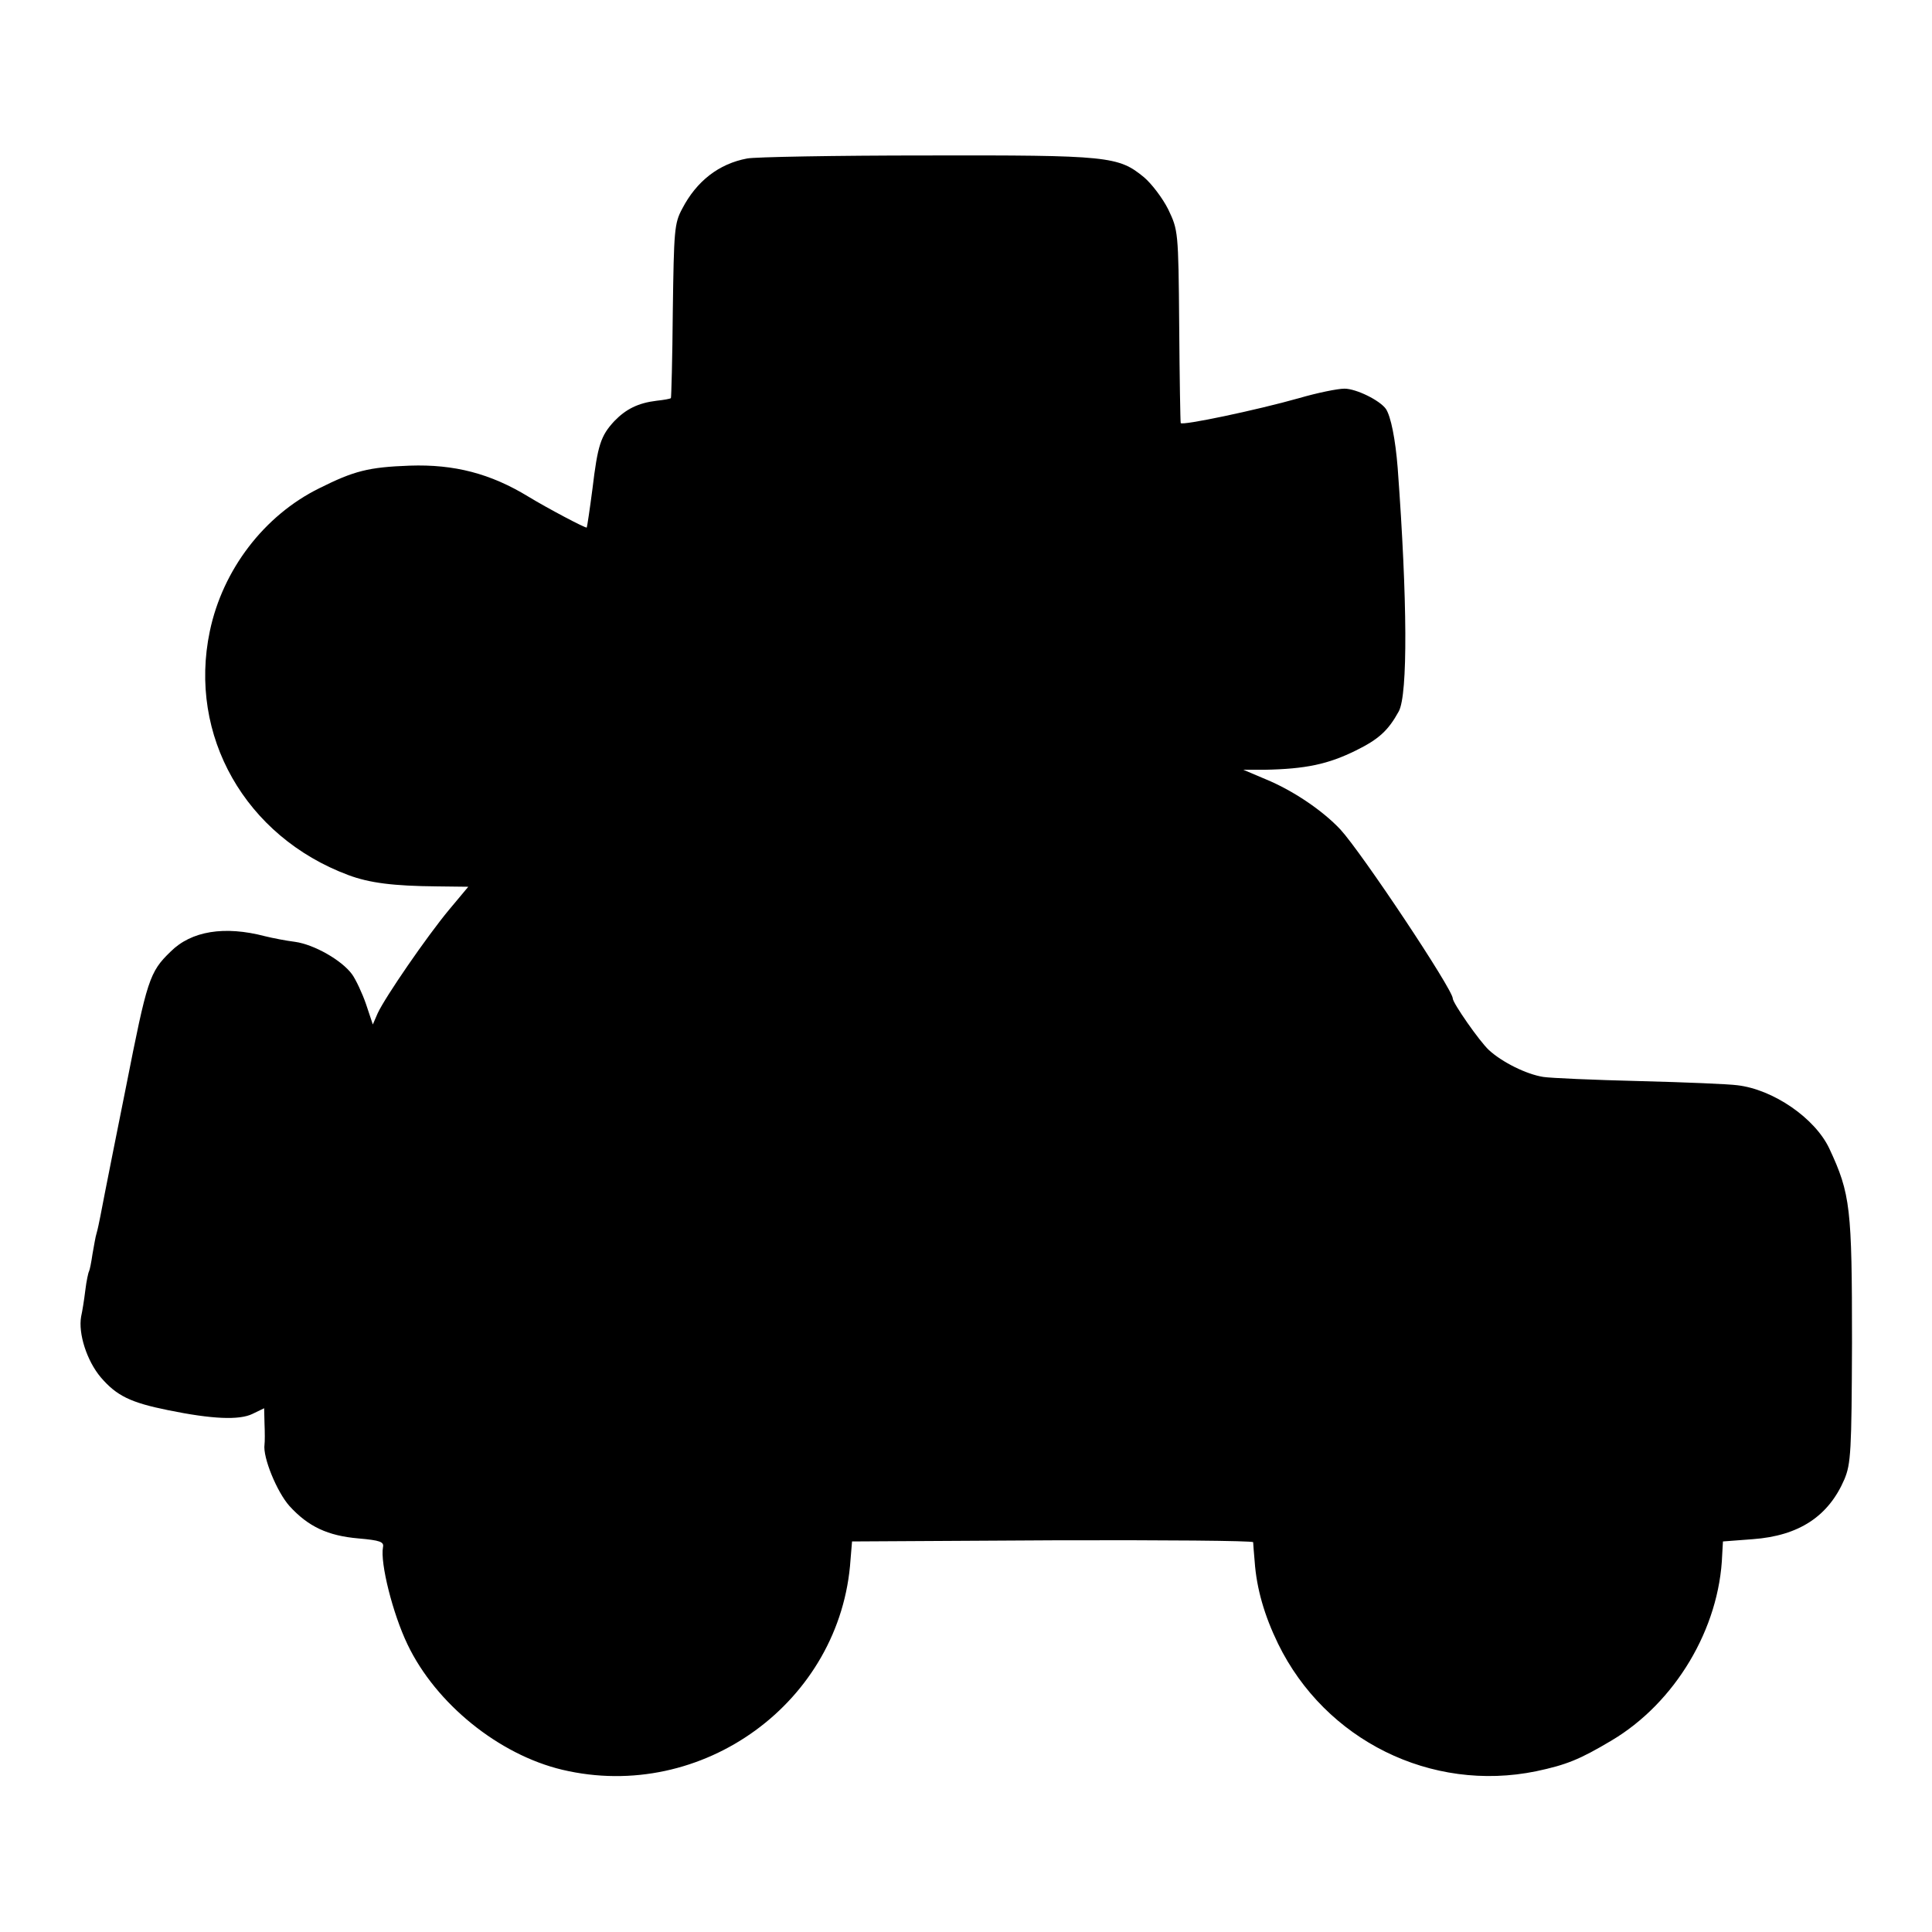 <?xml version="1.0" standalone="no"?>
<!DOCTYPE svg PUBLIC "-//W3C//DTD SVG 20010904//EN"
 "http://www.w3.org/TR/2001/REC-SVG-20010904/DTD/svg10.dtd">
<svg version="1.0" xmlns="http://www.w3.org/2000/svg"
 width="512pt" height="512pt" viewBox="0 0 512 512"
 preserveAspectRatio="xMidYMid meet">
<g transform="translate(0,512) scale(0.1,-0.1)"
fill="#000000" stroke="none">
<path d="M1980 4700 c-75 -14 -134 -60 -172 -133 -21 -39 -22 -57 -25 -271 -1
-126 -4 -230 -5 -231 -2 -2 -19 -5 -38 -7 -49 -6 -81 -22 -112 -54 -36 -39
-44 -63 -58 -180 -7 -54 -14 -100 -15 -102 -2 -3 -104 51 -155 82 -100 61
-196 86 -314 82 -110 -4 -148 -14 -240 -60 -146 -72 -256 -216 -290 -379 -58
-276 94 -544 367 -646 56 -21 120 -29 235 -30 l83 -1 -51 -61 c-59 -71 -169
-231 -189 -274 l-13 -30 -18 54 c-10 29 -27 65 -37 79 -28 38 -101 79 -151 86
-24 3 -60 10 -80 15 -107 28 -195 14 -250 -41 -56 -54 -62 -74 -118 -358 -3
-14 -18 -90 -34 -170 -16 -80 -31 -157 -34 -173 -3 -15 -7 -35 -10 -45 -3 -9
-7 -34 -11 -56 -3 -21 -7 -41 -9 -45 -2 -3 -7 -26 -10 -51 -3 -25 -8 -56 -11
-69 -8 -45 15 -117 52 -161 42 -49 79 -67 178 -87 117 -24 189 -27 224 -10
l31 15 1 -41 c1 -23 1 -48 0 -55 -5 -34 33 -126 66 -163 50 -55 102 -79 183
-86 57 -5 68 -9 65 -23 -8 -42 26 -177 65 -258 75 -157 242 -292 410 -332 371
-88 739 180 764 557 l4 48 531 3 c292 1 531 -1 532 -5 0 -5 2 -27 4 -51 5 -72
26 -144 62 -218 125 -256 406 -395 684 -338 80 17 115 31 199 81 169 100 287
297 294 493 l2 35 79 6 c123 9 201 61 243 159 17 41 19 74 20 362 0 357 -4
394 -60 514 -38 81 -149 157 -244 168 -21 3 -138 8 -259 11 -121 3 -236 8
-255 11 -45 7 -109 39 -144 71 -25 23 -96 125 -96 137 0 24 -241 386 -298 448
-47 50 -125 103 -198 133 l-59 25 55 0 c111 2 170 15 243 51 61 30 86 53 114
104 24 45 23 293 -3 645 -6 76 -18 136 -31 156 -16 23 -79 54 -110 54 -18 0
-72 -11 -120 -25 -113 -32 -313 -74 -314 -66 -1 3 -3 120 -4 258 -2 252 -3
253 -29 308 -15 30 -44 68 -64 85 -68 56 -93 59 -577 58 -242 0 -456 -4 -475
-8z"/>
</g>
</svg>
